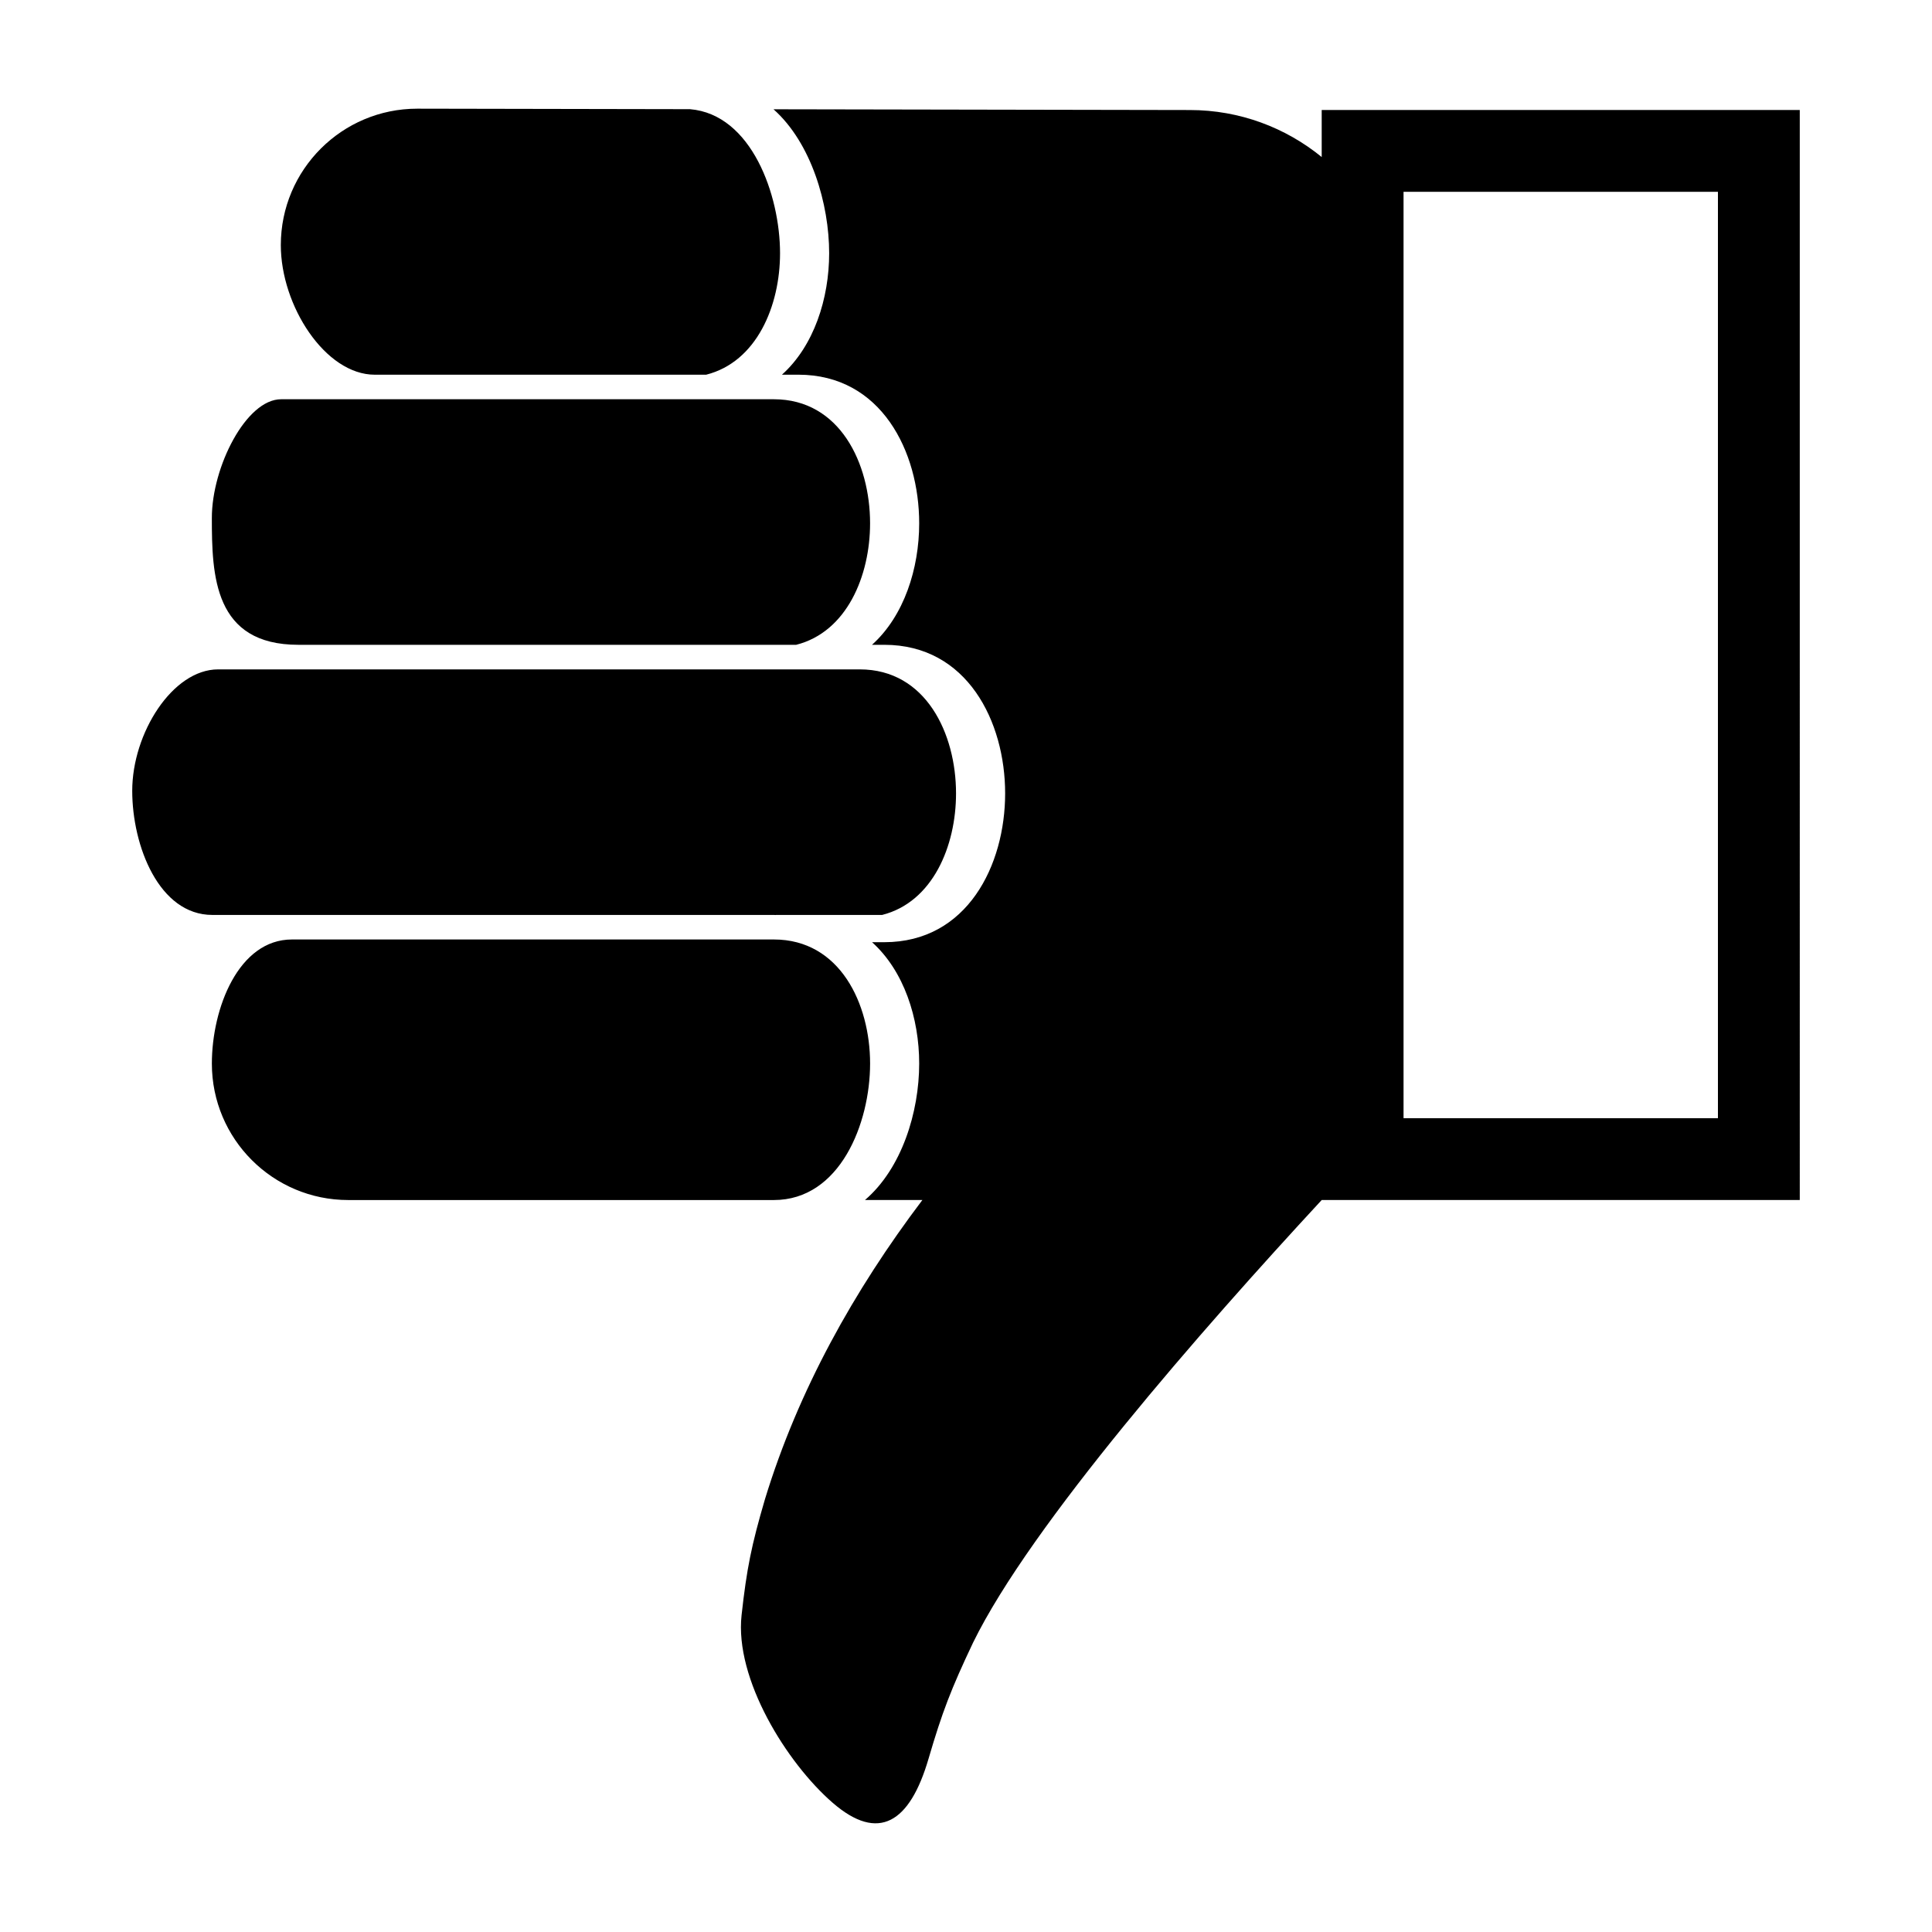 <svg xmlns="http://www.w3.org/2000/svg" xmlns:xlink="http://www.w3.org/1999/xlink" version="1.1" id="Layer_1" x="0px" y="0px" width="100px" height="100px" viewBox="0 0 100 100" enable-background="new 0 0 100 100" xml:space="preserve">
<g>
	<g>
		<path d="M15.444,33.375H41.21c2.619-0.662,3.825-3.566,3.825-6.29c0-3.092-1.559-6.42-4.981-6.42c0,0-23.689,0-25.503,0    c-1.813,0-3.586,3.507-3.586,6.143C10.965,29.795,11.071,33.375,15.444,33.375z M40.054,47.357c0.035,0,0.067,0.005,0.102,0.005    l0.002-0.005h5.501c2.619-0.662,3.825-3.566,3.825-6.29c0-3.092-1.559-6.42-4.982-6.42c0,0-30.844,0-33.21,0    s-4.448,3.308-4.448,6.284c0,2.859,1.391,6.426,4.146,6.426S40.054,47.357,40.054,47.357z M19.4,19.395c2.567,0,17.15,0,17.15,0    c2.619-0.662,3.825-3.566,3.825-6.289c0-2.993-1.465-7.187-4.662-7.455L21.597,5.625c-3.9,0-7.062,3.162-7.062,7.062    C14.535,15.818,16.833,19.395,19.4,19.395z M45.036,55.048c0-3.092-1.559-6.421-4.981-6.421c0,0-22.175,0-24.943,0    c-2.77,0-4.146,3.567-4.146,6.426c0,3.9,3.161,7.061,7.061,7.061h22.028C43.477,62.114,45.036,58.146,45.036,55.048z     M68.411,5.692v2.436c-1.862-1.518-4.236-2.433-6.828-2.433L40.037,5.656c1.961,1.743,2.88,4.911,2.88,7.449    c0,2.344-0.784,4.798-2.443,6.289h0.851c4.296,0,6.252,3.987,6.252,7.691c0,2.344-0.783,4.798-2.442,6.29h0.638    c4.296,0,6.253,3.987,6.253,7.691c0,3.71-1.957,7.702-6.253,7.702h-0.636c1.658,1.49,2.44,3.939,2.44,6.279    c0,2.509-0.898,5.433-2.807,7.066h2.972c-3.543,4.685-6.426,9.853-8.146,15.479c-0.705,2.402-0.946,3.604-1.212,6.006    c-0.368,3.316,2.35,7.667,4.721,9.719c2.372,2.052,3.987,1.027,4.957-2.289c0.703-2.402,1.164-3.604,2.304-6.006    c2.986-6.1,11.832-16.196,18.045-22.909h24.745V5.692H68.411z M88.92,57.878H72.647V9.928H88.92V57.878z"/>
	</g>
</g>
</svg>
